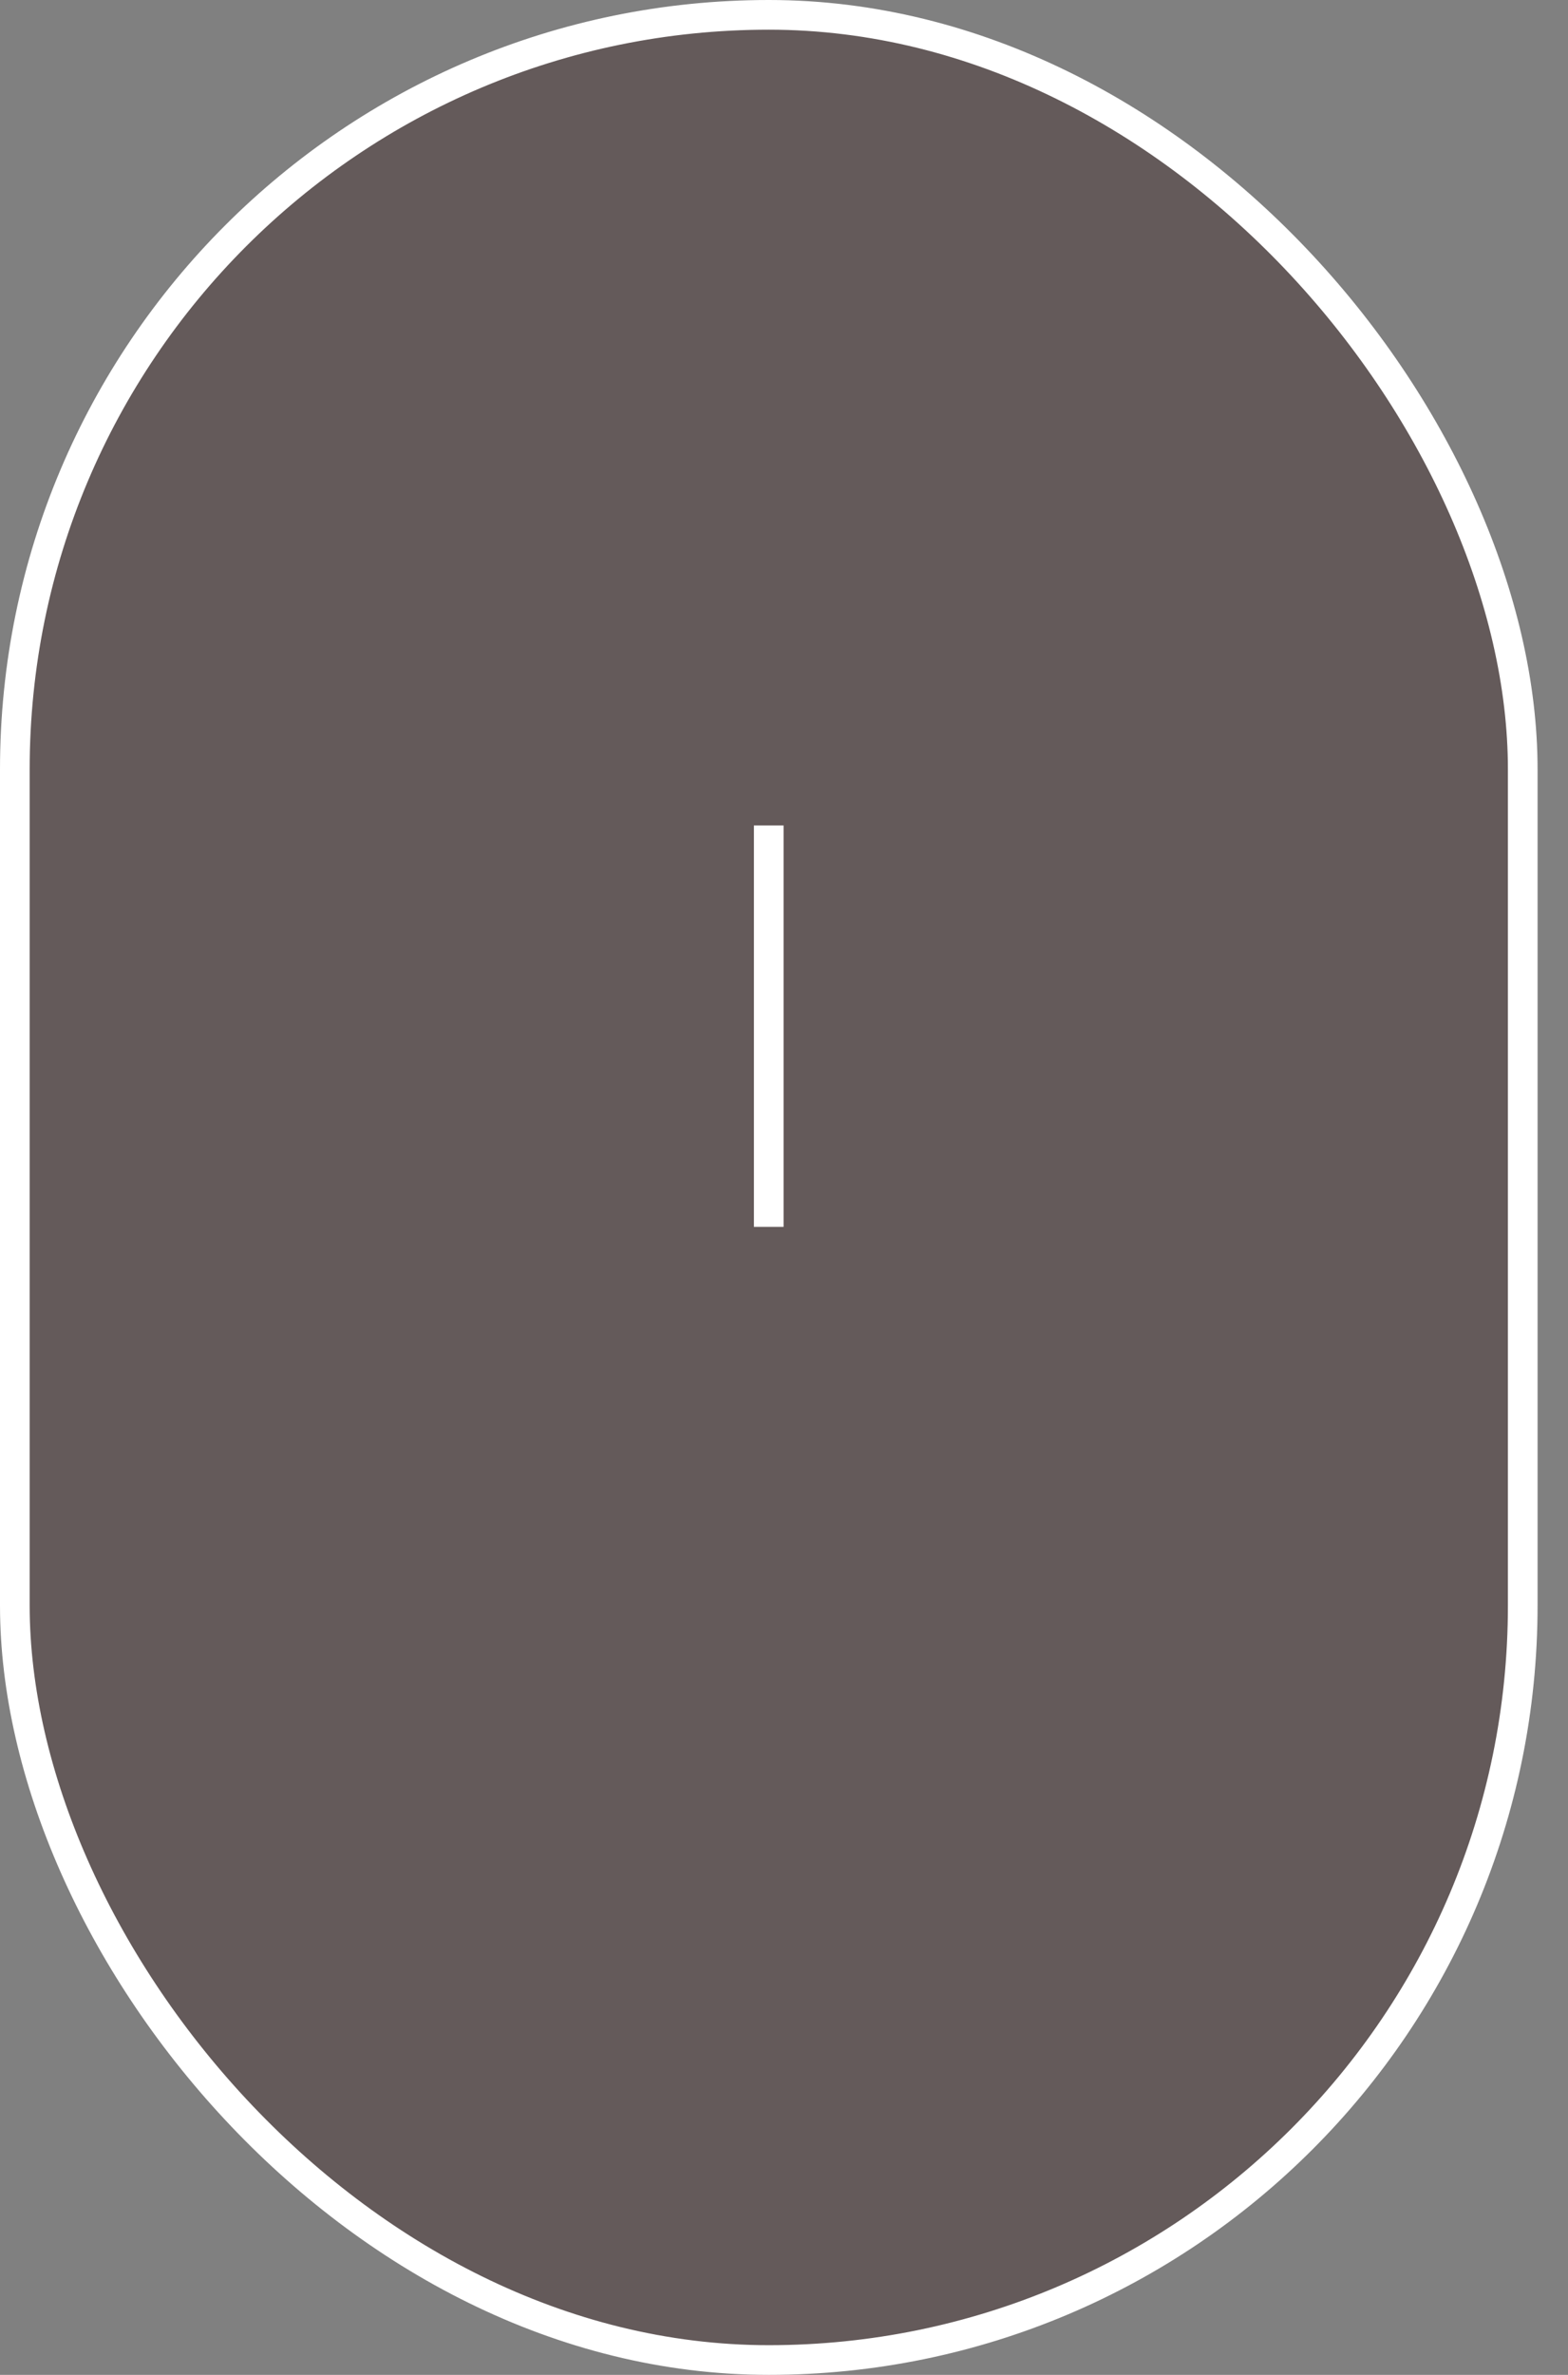 <svg width="37" height="56" fill="none" xmlns="http://www.w3.org/2000/svg"><rect width="100%" height="100%" fill="#808080" stroke="none"/><rect x=".35" y=".35" width="35.582" height="55.3" rx="17.791" fill="#240000" fill-opacity=".3" stroke="#fff" stroke-width=".7"/><path d="M18.14 19.465v9.465" stroke="#fff" stroke-width=".7"/></svg>